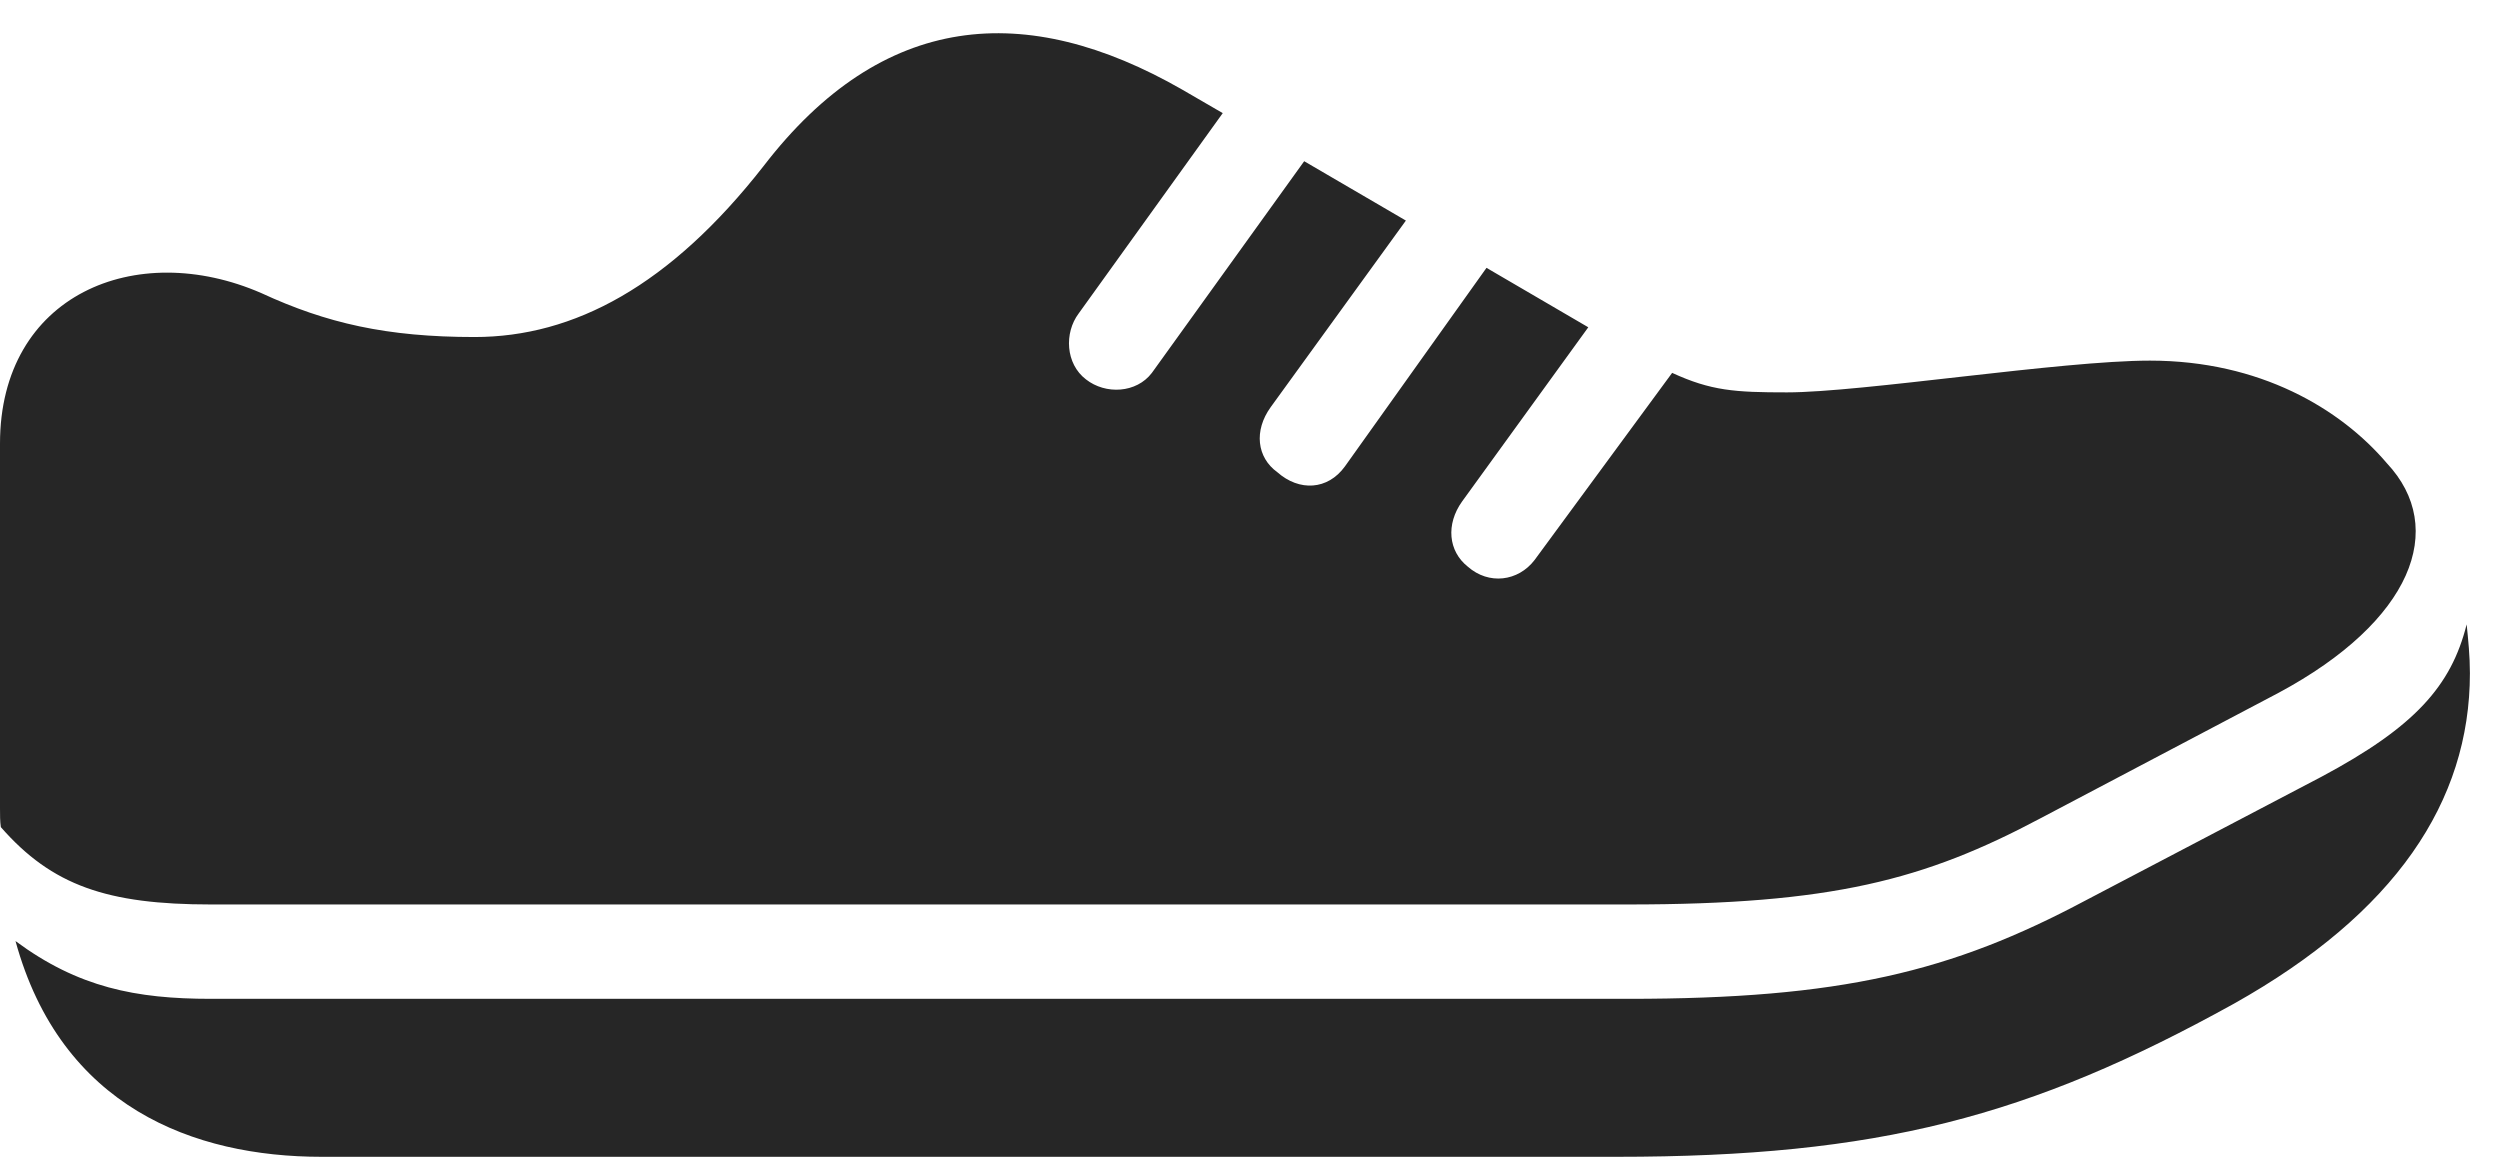 <?xml version="1.0" encoding="UTF-8"?>
<!--Generator: Apple Native CoreSVG 326-->
<!DOCTYPE svg
PUBLIC "-//W3C//DTD SVG 1.1//EN"
       "http://www.w3.org/Graphics/SVG/1.1/DTD/svg11.dtd">
<svg version="1.1" xmlns="http://www.w3.org/2000/svg" xmlns:xlink="http://www.w3.org/1999/xlink" viewBox="0 0 29.99 13.877">
 <g>
  <rect height="13.877" opacity="0" width="29.99" x="0" y="0"/>
  <path d="M2.529 10.85L19.531 10.85C21.973 10.85 23.086 10.557 24.482 9.814L27.334 8.311C28.936 7.451 29.365 6.338 28.633 5.557C28.076 4.902 27.109 4.326 25.791 4.326C24.727 4.326 22.334 4.707 21.436 4.707C20.811 4.707 20.527 4.688 20.059 4.473L18.408 6.719C18.213 6.973 17.861 7.021 17.607 6.797C17.373 6.611 17.344 6.289 17.539 6.016L19.053 3.926L17.832 3.213L16.133 5.596C15.928 5.879 15.586 5.898 15.322 5.664C15.078 5.488 15.039 5.166 15.244 4.883L16.865 2.646L15.645 1.934L13.818 4.473C13.633 4.717 13.262 4.736 13.027 4.551C12.783 4.365 12.764 3.994 12.94 3.76L14.668 1.357L14.18 1.074C12.305 0 10.586 0.137 9.16 1.992C8.037 3.428 6.885 4.043 5.693 4.043C4.639 4.043 3.916 3.877 3.135 3.516C1.631 2.861 0 3.535 0 5.322L0 9.697C0 9.775 0 9.854 0.01 9.922C0.625 10.625 1.289 10.85 2.529 10.85ZM27.852 9.316L25.02 10.801C23.408 11.66 22.08 11.982 19.531 11.982L2.529 11.982C1.631 11.982 0.938 11.846 0.186 11.289C0.732 13.281 2.324 13.877 3.857 13.877L19.395 13.877C22.529 13.877 24.346 13.398 26.797 12.041C28.73 10.957 29.629 9.619 29.629 8.076C29.629 7.871 29.609 7.676 29.59 7.49C29.404 8.232 28.965 8.721 27.852 9.316Z" fill="black" fill-opacity="0.85"/>
 </g>
</svg>
